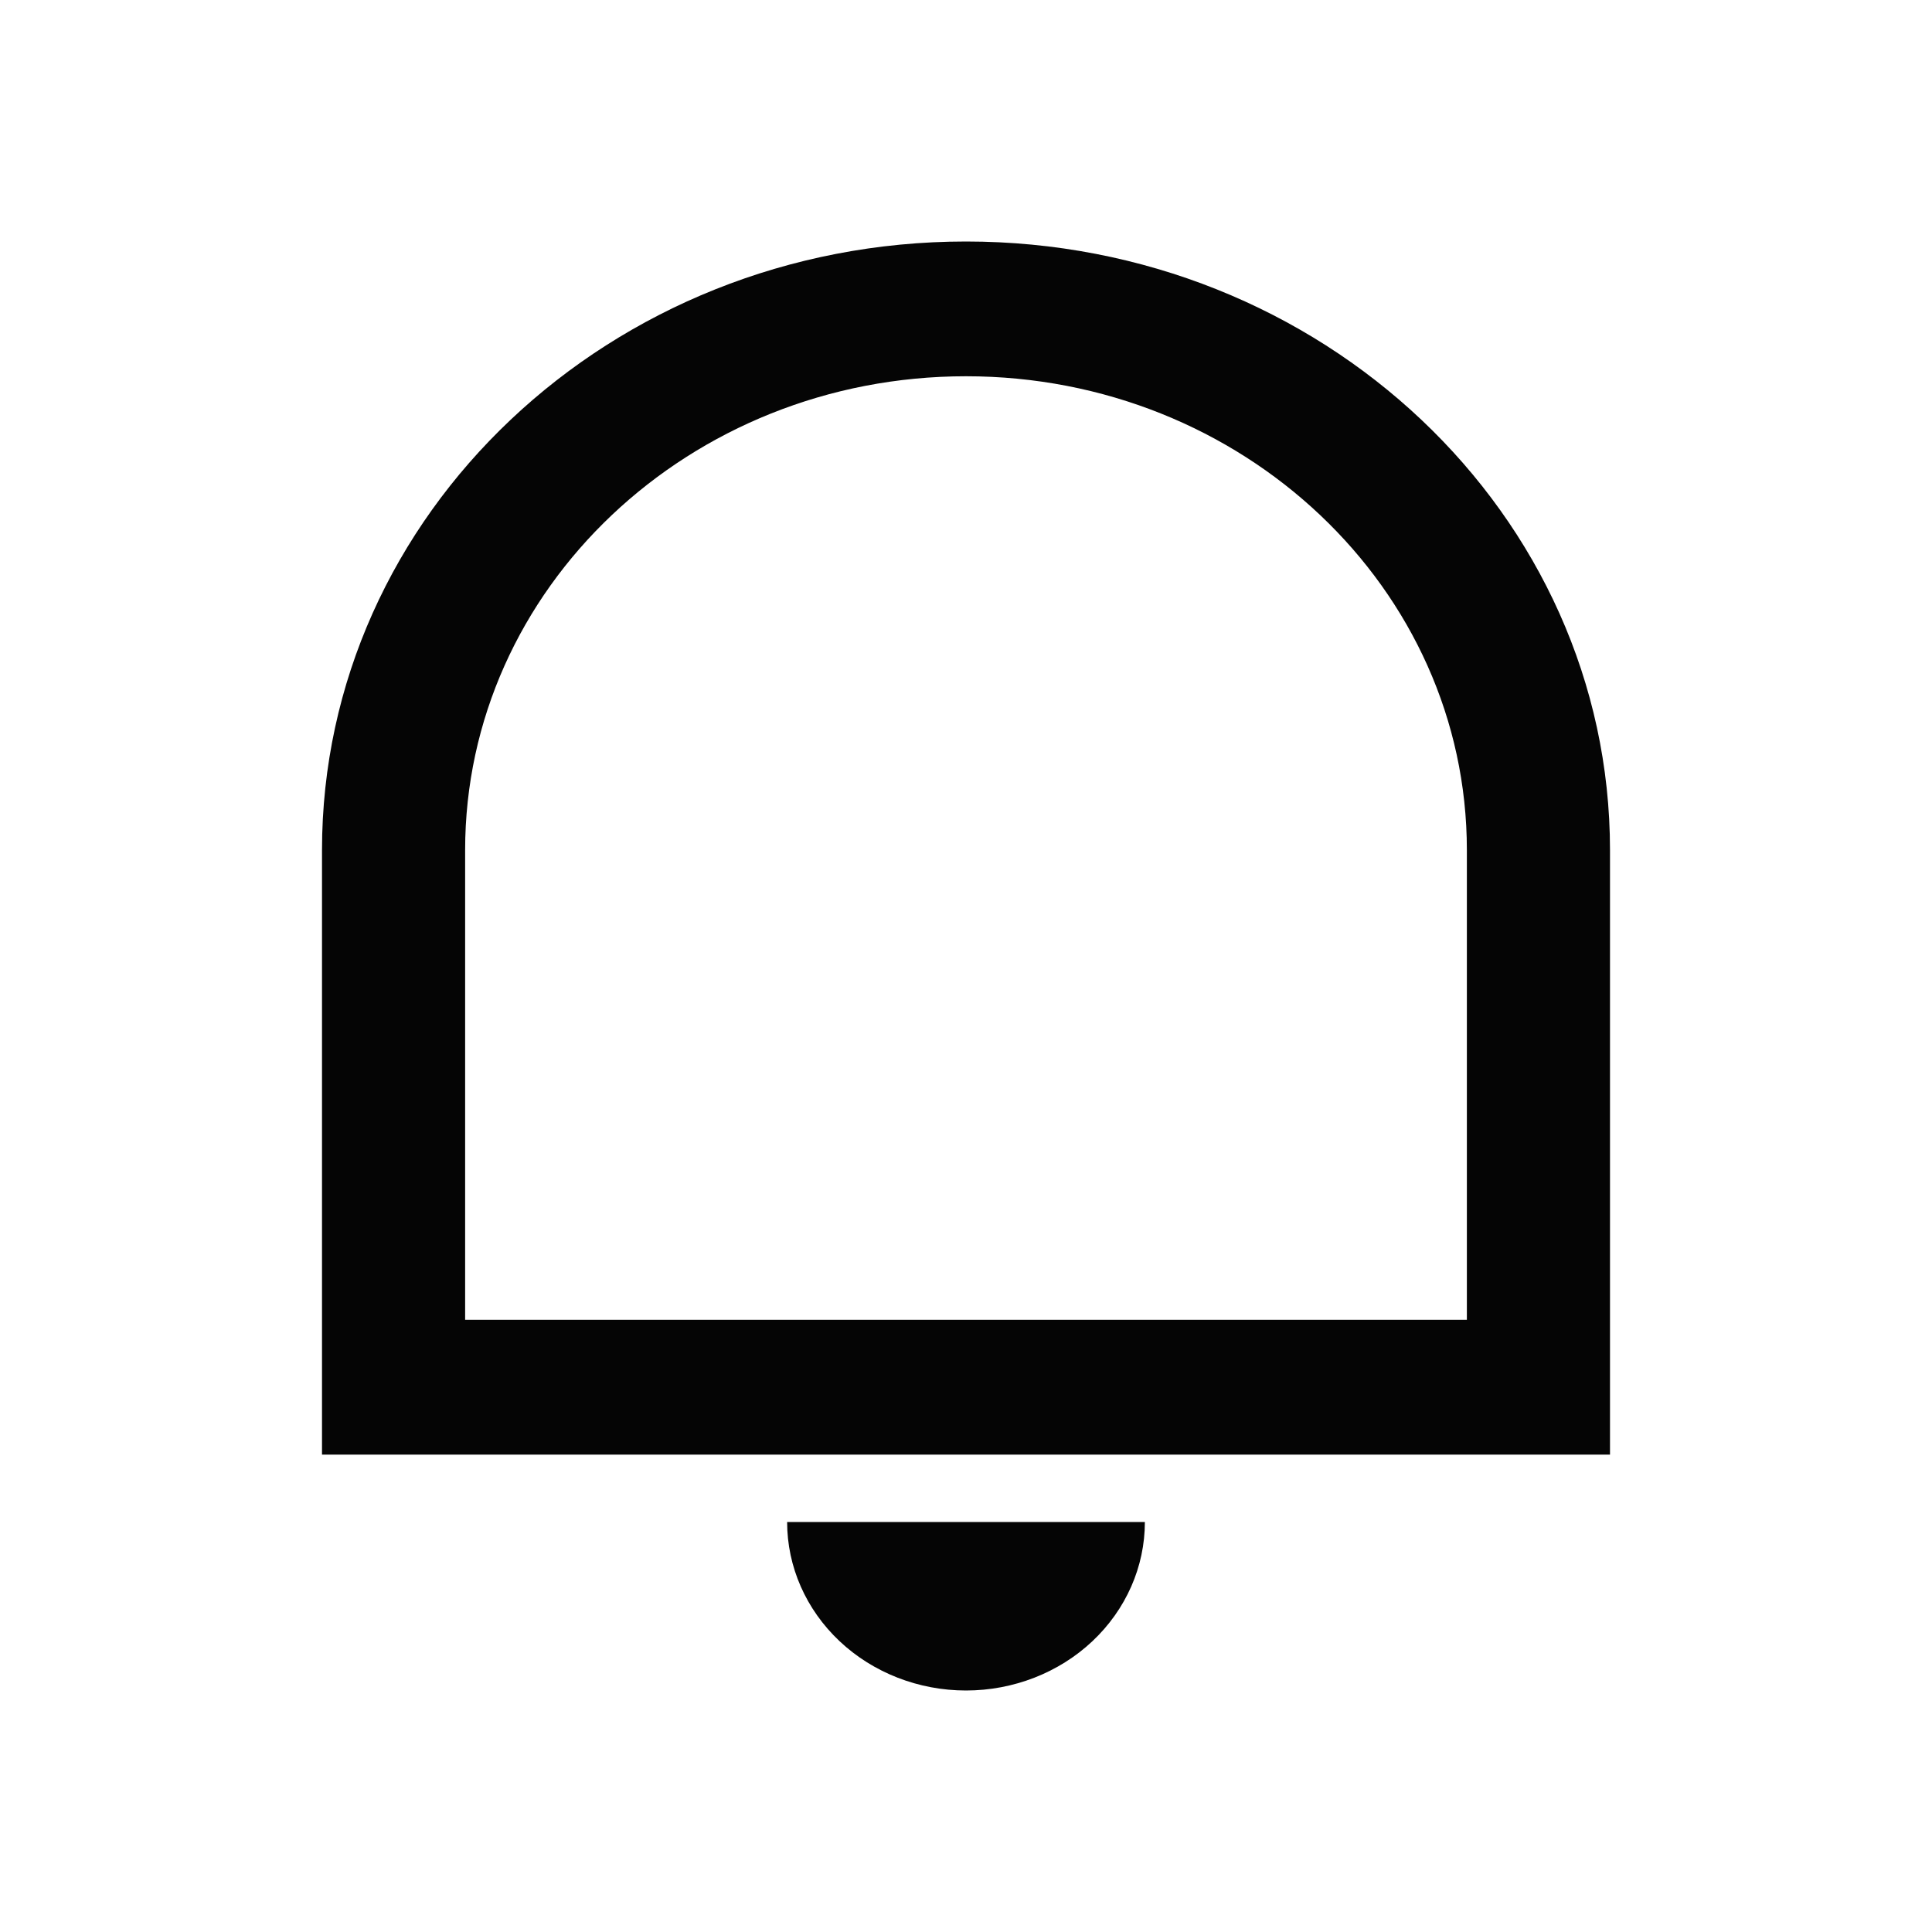 <svg width="24" height="24" viewBox="0 0 24 24" fill="none" xmlns="http://www.w3.org/2000/svg">
<path d="M5.778 16.395H18.222V10.561C18.222 7.31 15.436 4.674 12 4.674C8.564 4.674 5.778 7.31 5.778 10.561V16.395ZM12 3C16.418 3 20 6.385 20 10.561V18.07H4V10.561C4 6.385 7.582 3 12 3ZM9.778 18.907H14.222C14.222 19.462 13.988 19.994 13.571 20.387C13.155 20.779 12.589 21 12 21C11.411 21 10.845 20.779 10.429 20.387C10.012 19.994 9.778 19.462 9.778 18.907Z" fill="#050505"/>
</svg>
